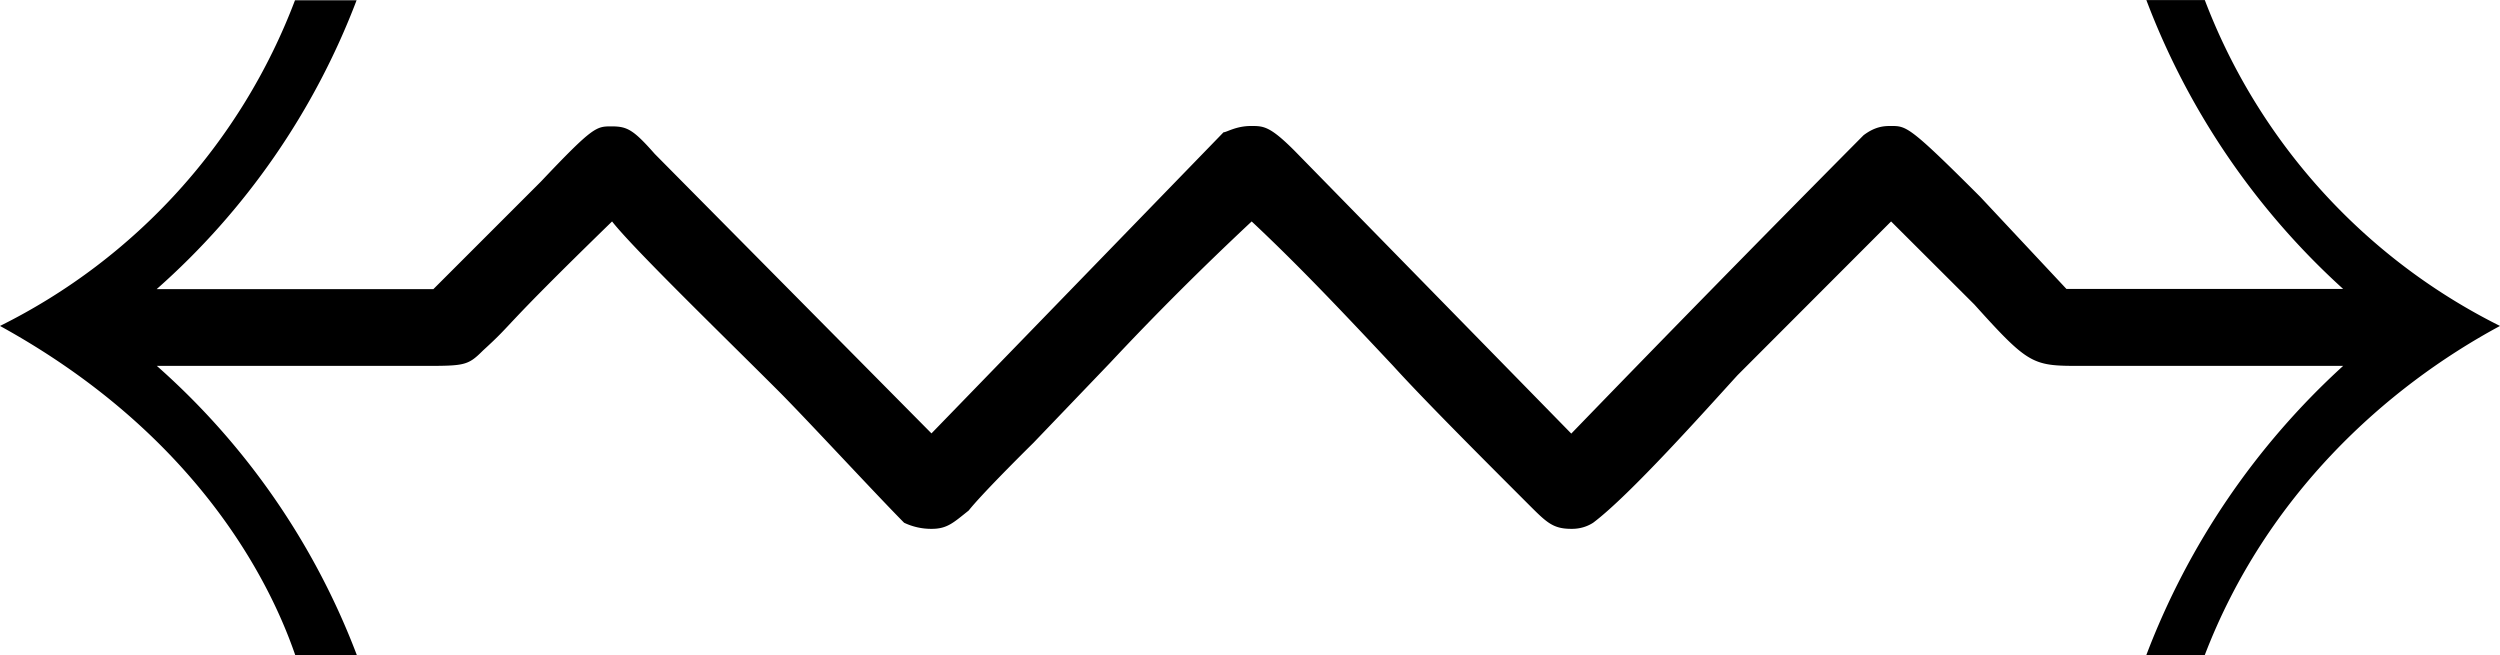 <svg xmlns="http://www.w3.org/2000/svg" xmlns:xlink="http://www.w3.org/1999/xlink" width="16.938" height="4.438" viewBox="0 0 12.703 3.328"><svg overflow="visible" x="148.712" y="134.765" transform="translate(-149.275 -130.609)"><path style="stroke:none" d="M12.469-2.297a3.826 3.826 0 0 0-1 1.469h.297c.312-.813.921-1.36 1.5-1.672a3.07 3.07 0 0 1-1.5-1.656h-.297a3.79 3.79 0 0 0 1 1.468h-1.406l-.438-.468c-.36-.36-.375-.36-.453-.36-.031 0-.078 0-.14.047a168.36 168.36 0 0 0-1.485 1.516L7.14-3.391c-.125-.125-.157-.125-.22-.125-.077 0-.124.032-.14.032l-1.484 1.53-1.406-1.42c-.11-.125-.141-.14-.22-.14-.077 0-.093 0-.358.28l-.547.547H1.359a3.724 3.724 0 0 0 1.016-1.468h-.313A3.056 3.056 0 0 1 .563-2.5c.938.516 1.344 1.219 1.5 1.672h.313A3.724 3.724 0 0 0 1.36-2.297h1.344c.219 0 .235 0 .313-.078.171-.156.062-.078.656-.656.11.14.562.578.844.86.14.14.5.53.64.671a.32.32 0 0 0 .14.031c.079 0 .11-.031.188-.093.063-.079.25-.266.329-.344l.39-.407c.234-.25.469-.484.719-.718.25.234.484.484.719.734.156.172.453.469.687.703.094.094.125.125.219.125.015 0 .062 0 .11-.031.187-.14.577-.578.734-.75l.78-.781.423.422c.281.312.297.312.547.312zm0 0"/></svg></svg>